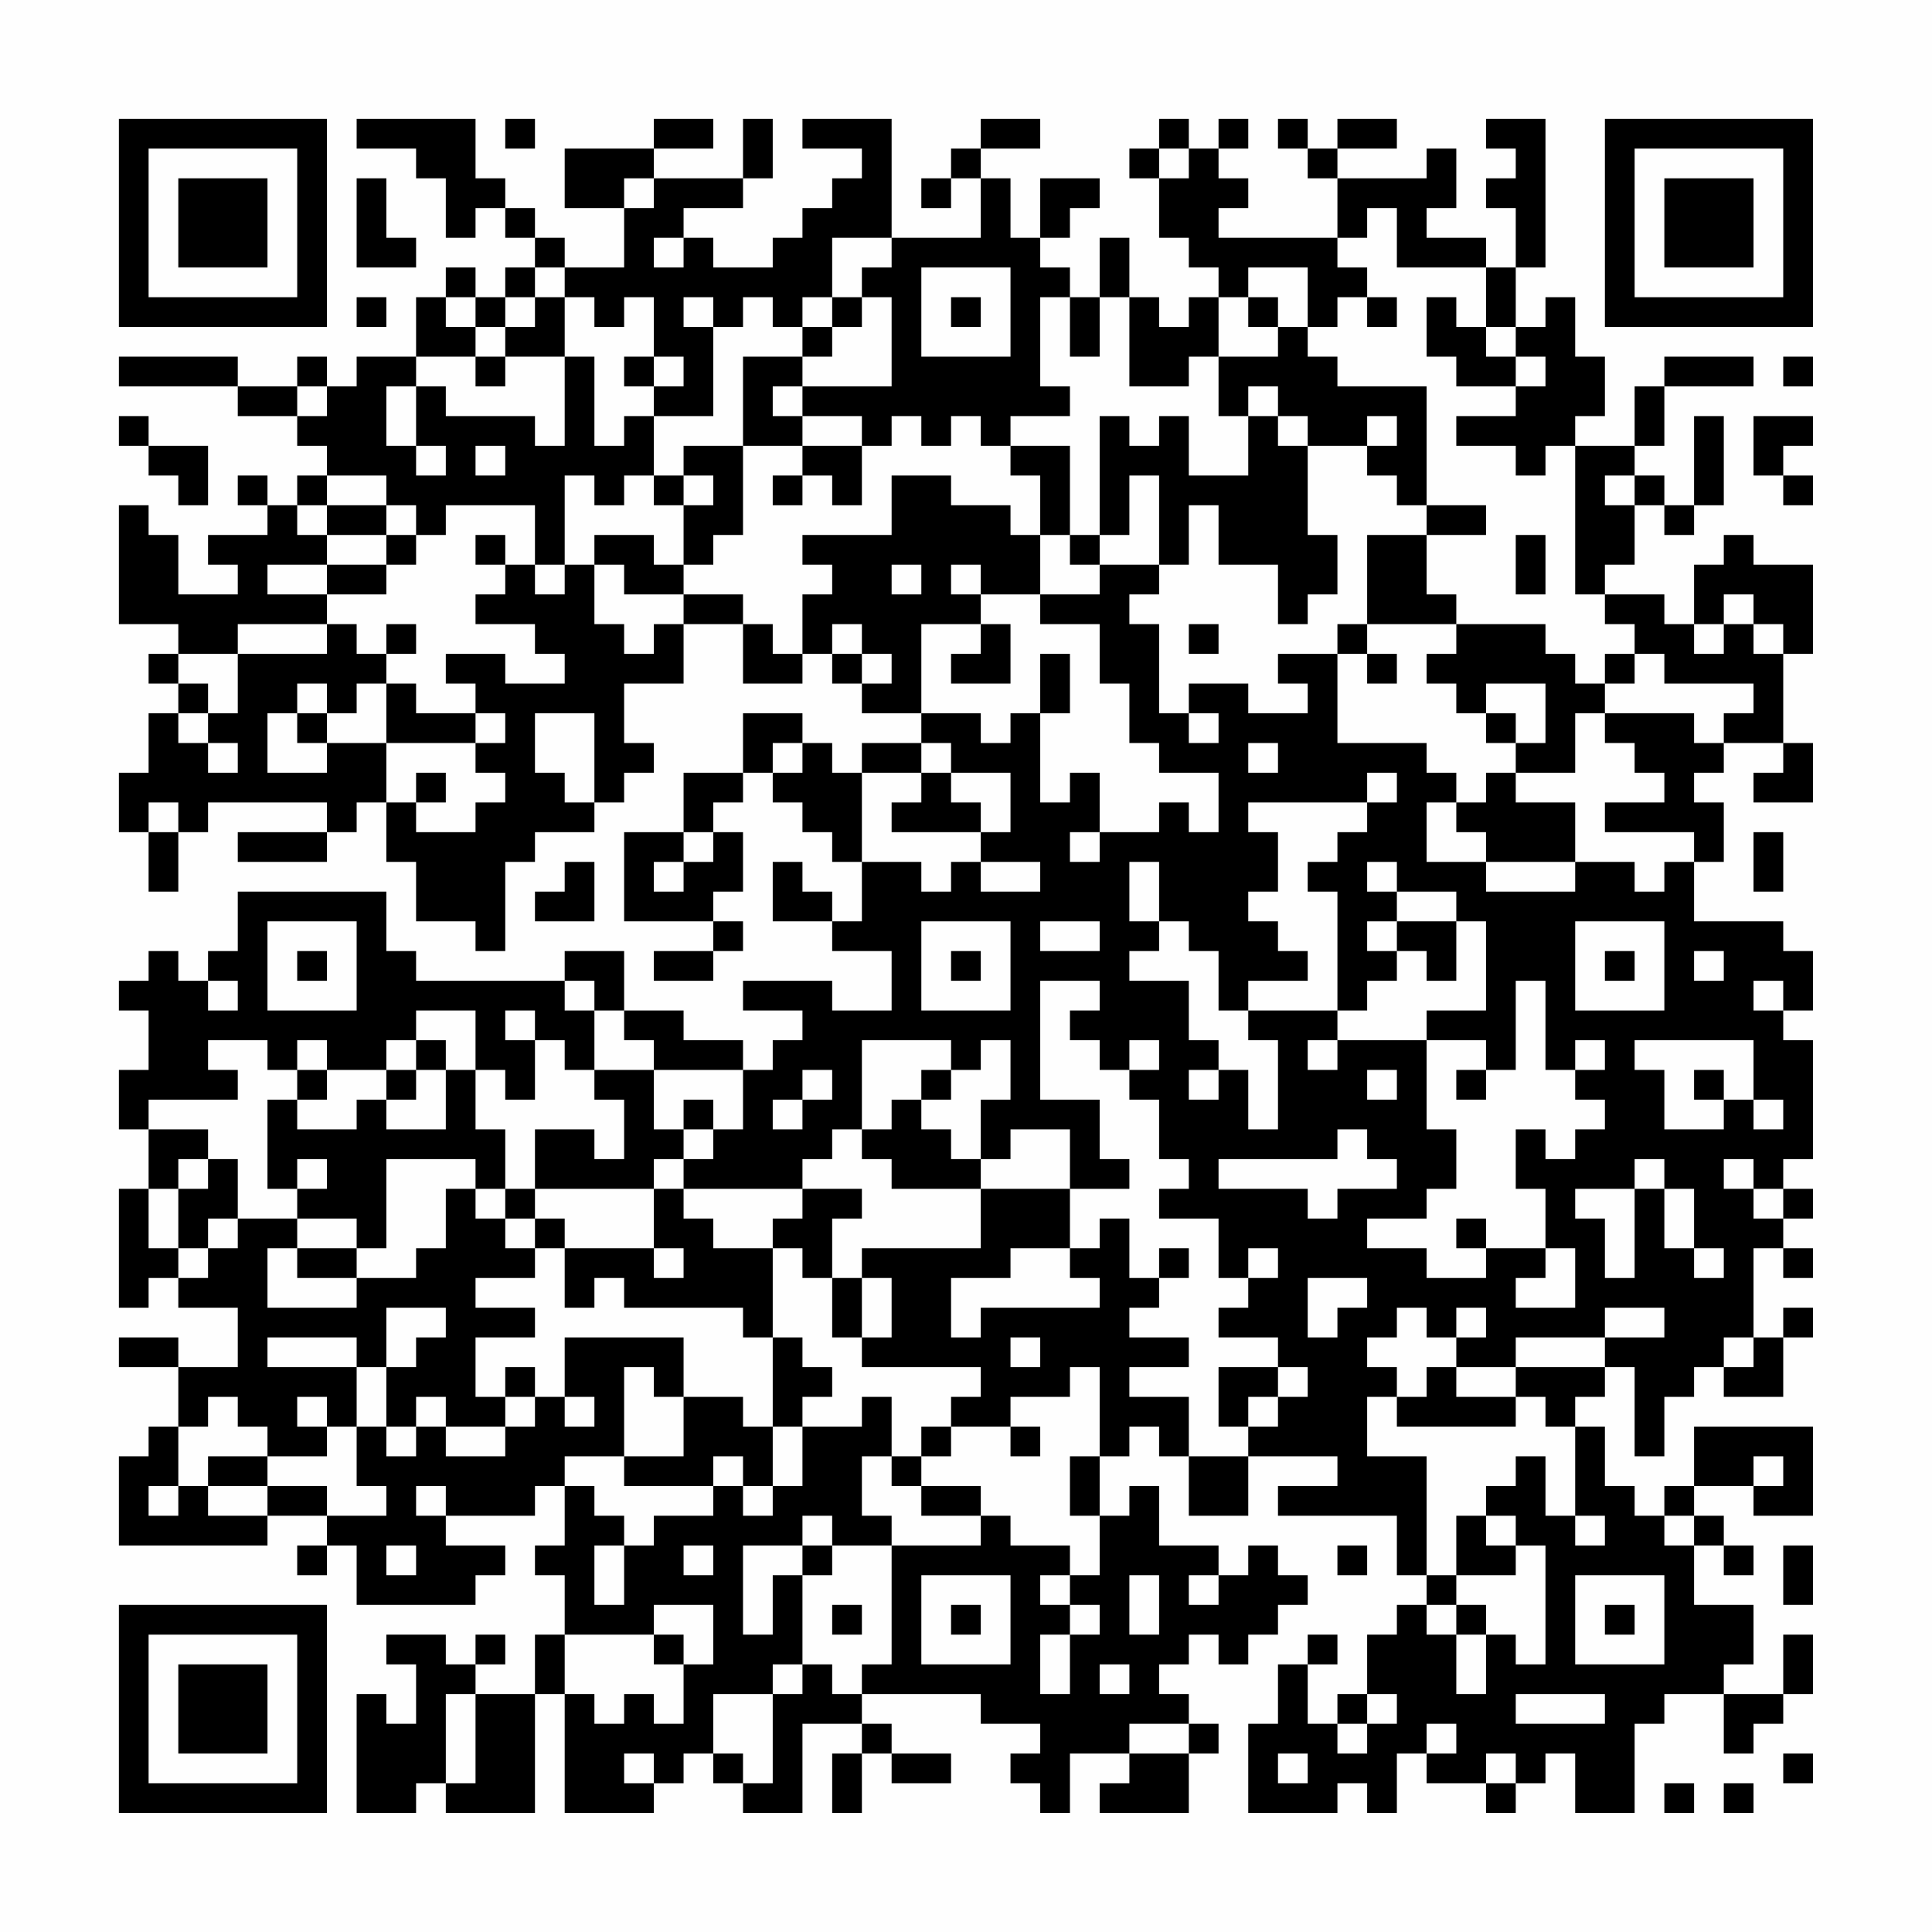 <?xml version="1.0" encoding="UTF-8"?>
<svg xmlns="http://www.w3.org/2000/svg" version="1.1" width="300" height="300" viewBox="0 0 300 300"><rect x="0" y="0" width="300" height="300" fill="#fefefe"/><g transform="scale(4.615)"><g transform="translate(4,4)"><path fill-rule="evenodd" d="M8 0L8 1L10 1L10 2L11 2L11 4L12 4L12 3L13 3L13 4L14 4L14 5L13 5L13 6L12 6L12 5L11 5L11 6L10 6L10 8L8 8L8 9L7 9L7 8L6 8L6 9L4 9L4 8L0 8L0 9L4 9L4 10L6 10L6 11L7 11L7 12L6 12L6 13L5 13L5 12L4 12L4 13L5 13L5 14L3 14L3 15L4 15L4 16L2 16L2 14L1 14L1 13L0 13L0 17L2 17L2 18L1 18L1 19L2 19L2 20L1 20L1 22L0 22L0 24L1 24L1 26L2 26L2 24L3 24L3 23L7 23L7 24L4 24L4 25L7 25L7 24L8 24L8 23L9 23L9 25L10 25L10 27L12 27L12 28L13 28L13 25L14 25L14 24L16 24L16 23L17 23L17 22L18 22L18 21L17 21L17 19L19 19L19 17L21 17L21 19L23 19L23 18L24 18L24 19L25 19L25 20L27 20L27 21L25 21L25 22L24 22L24 21L23 21L23 20L21 20L21 22L19 22L19 24L17 24L17 27L20 27L20 28L18 28L18 29L20 29L20 28L21 28L21 27L20 27L20 26L21 26L21 24L20 24L20 23L21 23L21 22L22 22L22 23L23 23L23 24L24 24L24 25L25 25L25 27L24 27L24 26L23 26L23 25L22 25L22 27L24 27L24 28L26 28L26 30L24 30L24 29L21 29L21 30L23 30L23 31L22 31L22 32L21 32L21 31L19 31L19 30L17 30L17 28L15 28L15 29L10 29L10 28L9 28L9 26L4 26L4 28L3 28L3 29L2 29L2 28L1 28L1 29L0 29L0 30L1 30L1 32L0 32L0 34L1 34L1 36L0 36L0 40L1 40L1 39L2 39L2 40L4 40L4 42L2 42L2 41L0 41L0 42L2 42L2 44L1 44L1 45L0 45L0 48L5 48L5 47L7 47L7 48L6 48L6 49L7 49L7 48L8 48L8 50L12 50L12 49L13 49L13 48L11 48L11 47L14 47L14 46L15 46L15 48L14 48L14 49L15 49L15 51L14 51L14 53L12 53L12 52L13 52L13 51L12 51L12 52L11 52L11 51L9 51L9 52L10 52L10 54L9 54L9 53L8 53L8 57L10 57L10 56L11 56L11 57L14 57L14 53L15 53L15 57L18 57L18 56L19 56L19 55L20 55L20 56L21 56L21 57L23 57L23 54L25 54L25 55L24 55L24 57L25 57L25 55L26 55L26 56L28 56L28 55L26 55L26 54L25 54L25 53L29 53L29 54L31 54L31 55L30 55L30 56L31 56L31 57L32 57L32 55L34 55L34 56L33 56L33 57L36 57L36 55L37 55L37 54L36 54L36 53L35 53L35 52L36 52L36 51L37 51L37 52L38 52L38 51L39 51L39 50L40 50L40 49L39 49L39 48L38 48L38 49L37 49L37 48L35 48L35 46L34 46L34 47L33 47L33 45L34 45L34 44L35 44L35 45L36 45L36 47L38 47L38 45L41 45L41 46L39 46L39 47L43 47L43 49L44 49L44 50L43 50L43 51L42 51L42 53L41 53L41 54L40 54L40 52L41 52L41 51L40 51L40 52L39 52L39 54L38 54L38 57L41 57L41 56L42 56L42 57L43 57L43 55L44 55L44 56L46 56L46 57L47 57L47 56L48 56L48 55L49 55L49 57L51 57L51 54L52 54L52 53L54 53L54 55L55 55L55 54L56 54L56 53L57 53L57 51L56 51L56 53L54 53L54 52L55 52L55 50L53 50L53 48L54 48L54 49L55 49L55 48L54 48L54 47L53 47L53 46L55 46L55 47L57 47L57 44L53 44L53 46L52 46L52 47L51 47L51 46L50 46L50 44L49 44L49 43L50 43L50 42L51 42L51 45L52 45L52 43L53 43L53 42L54 42L54 43L56 43L56 41L57 41L57 40L56 40L56 41L55 41L55 38L56 38L56 39L57 39L57 38L56 38L56 37L57 37L57 36L56 36L56 35L57 35L57 31L56 31L56 30L57 30L57 28L56 28L56 27L53 27L53 25L54 25L54 23L53 23L53 22L54 22L54 21L56 21L56 22L55 22L55 23L57 23L57 21L56 21L56 18L57 18L57 15L55 15L55 14L54 14L54 15L53 15L53 17L52 17L52 16L50 16L50 15L51 15L51 13L52 13L52 14L53 14L53 13L54 13L54 10L53 10L53 13L52 13L52 12L51 12L51 11L52 11L52 9L55 9L55 8L52 8L52 9L51 9L51 11L49 11L49 10L50 10L50 8L49 8L49 6L48 6L48 7L47 7L47 5L48 5L48 0L46 0L46 1L47 1L47 2L46 2L46 3L47 3L47 5L46 5L46 4L44 4L44 3L45 3L45 1L44 1L44 2L41 2L41 1L43 1L43 0L41 0L41 1L40 1L40 0L39 0L39 1L40 1L40 2L41 2L41 4L37 4L37 3L38 3L38 2L37 2L37 1L38 1L38 0L37 0L37 1L36 1L36 0L35 0L35 1L34 1L34 2L35 2L35 4L36 4L36 5L37 5L37 6L36 6L36 7L35 7L35 6L34 6L34 4L33 4L33 6L32 6L32 5L31 5L31 4L32 4L32 3L33 3L33 2L31 2L31 4L30 4L30 2L29 2L29 1L31 1L31 0L29 0L29 1L28 1L28 2L27 2L27 3L28 3L28 2L29 2L29 4L26 4L26 0L23 0L23 1L25 1L25 2L24 2L24 3L23 3L23 4L22 4L22 5L20 5L20 4L19 4L19 3L21 3L21 2L22 2L22 0L21 0L21 2L18 2L18 1L20 1L20 0L18 0L18 1L15 1L15 3L17 3L17 5L15 5L15 4L14 4L14 3L13 3L13 2L12 2L12 0ZM13 0L13 1L14 1L14 0ZM35 1L35 2L36 2L36 1ZM8 2L8 5L10 5L10 4L9 4L9 2ZM17 2L17 3L18 3L18 2ZM42 3L42 4L41 4L41 5L42 5L42 6L41 6L41 7L40 7L40 5L38 5L38 6L37 6L37 8L36 8L36 9L34 9L34 6L33 6L33 8L32 8L32 6L31 6L31 9L32 9L32 10L30 10L30 11L29 11L29 10L28 10L28 11L27 11L27 10L26 10L26 11L25 11L25 10L23 10L23 9L26 9L26 6L25 6L25 5L26 5L26 4L24 4L24 6L23 6L23 7L22 7L22 6L21 6L21 7L20 7L20 6L19 6L19 7L20 7L20 10L18 10L18 9L19 9L19 8L18 8L18 6L17 6L17 7L16 7L16 6L15 6L15 5L14 5L14 6L13 6L13 7L12 7L12 6L11 6L11 7L12 7L12 8L10 8L10 9L9 9L9 11L10 11L10 12L11 12L11 11L10 11L10 9L11 9L11 10L14 10L14 11L15 11L15 8L16 8L16 11L17 11L17 10L18 10L18 12L17 12L17 13L16 13L16 12L15 12L15 15L14 15L14 13L11 13L11 14L10 14L10 13L9 13L9 12L7 12L7 13L6 13L6 14L7 14L7 15L5 15L5 16L7 16L7 17L4 17L4 18L2 18L2 19L3 19L3 20L2 20L2 21L3 21L3 22L4 22L4 21L3 21L3 20L4 20L4 18L7 18L7 17L8 17L8 18L9 18L9 19L8 19L8 20L7 20L7 19L6 19L6 20L5 20L5 22L7 22L7 21L9 21L9 23L10 23L10 24L12 24L12 23L13 23L13 22L12 22L12 21L13 21L13 20L12 20L12 19L11 19L11 18L13 18L13 19L15 19L15 18L14 18L14 17L12 17L12 16L13 16L13 15L14 15L14 16L15 16L15 15L16 15L16 17L17 17L17 18L18 18L18 17L19 17L19 16L21 16L21 17L22 17L22 18L23 18L23 16L24 16L24 15L23 15L23 14L26 14L26 12L28 12L28 13L30 13L30 14L31 14L31 16L29 16L29 15L28 15L28 16L29 16L29 17L27 17L27 20L29 20L29 21L30 21L30 20L31 20L31 23L32 23L32 22L33 22L33 24L32 24L32 25L33 25L33 24L35 24L35 23L36 23L36 24L37 24L37 22L35 22L35 21L34 21L34 19L33 19L33 17L31 17L31 16L33 16L33 15L35 15L35 16L34 16L34 17L35 17L35 20L36 20L36 21L37 21L37 20L36 20L36 19L38 19L38 20L40 20L40 19L39 19L39 18L41 18L41 21L44 21L44 22L45 22L45 23L44 23L44 25L46 25L46 26L49 26L49 25L51 25L51 26L52 26L52 25L53 25L53 24L50 24L50 23L52 23L52 22L51 22L51 21L50 21L50 20L53 20L53 21L54 21L54 20L55 20L55 19L52 19L52 18L51 18L51 17L50 17L50 16L49 16L49 11L48 11L48 12L47 12L47 11L45 11L45 10L47 10L47 9L48 9L48 8L47 8L47 7L46 7L46 5L43 5L43 3ZM18 4L18 5L19 5L19 4ZM27 5L27 8L30 8L30 5ZM8 6L8 7L9 7L9 6ZM14 6L14 7L13 7L13 8L12 8L12 9L13 9L13 8L15 8L15 6ZM24 6L24 7L23 7L23 8L21 8L21 11L19 11L19 12L18 12L18 13L19 13L19 15L18 15L18 14L16 14L16 15L17 15L17 16L19 16L19 15L20 15L20 14L21 14L21 11L23 11L23 12L22 12L22 13L23 13L23 12L24 12L24 13L25 13L25 11L23 11L23 10L22 10L22 9L23 9L23 8L24 8L24 7L25 7L25 6ZM28 6L28 7L29 7L29 6ZM38 6L38 7L39 7L39 8L37 8L37 10L38 10L38 12L36 12L36 10L35 10L35 11L34 11L34 10L33 10L33 14L32 14L32 11L30 11L30 12L31 12L31 14L32 14L32 15L33 15L33 14L34 14L34 12L35 12L35 15L36 15L36 13L37 13L37 15L39 15L39 17L40 17L40 16L41 16L41 14L40 14L40 11L42 11L42 12L43 12L43 13L44 13L44 14L42 14L42 17L41 17L41 18L42 18L42 19L43 19L43 18L42 18L42 17L45 17L45 18L44 18L44 19L45 19L45 20L46 20L46 21L47 21L47 22L46 22L46 23L45 23L45 24L46 24L46 25L49 25L49 23L47 23L47 22L49 22L49 20L50 20L50 19L51 19L51 18L50 18L50 19L49 19L49 18L48 18L48 17L45 17L45 16L44 16L44 14L46 14L46 13L44 13L44 9L41 9L41 8L40 8L40 7L39 7L39 6ZM42 6L42 7L43 7L43 6ZM44 6L44 8L45 8L45 9L47 9L47 8L46 8L46 7L45 7L45 6ZM17 8L17 9L18 9L18 8ZM56 8L56 9L57 9L57 8ZM6 9L6 10L7 10L7 9ZM38 9L38 10L39 10L39 11L40 11L40 10L39 10L39 9ZM0 10L0 11L1 11L1 12L2 12L2 13L3 13L3 11L1 11L1 10ZM42 10L42 11L43 11L43 10ZM55 10L55 12L56 12L56 13L57 13L57 12L56 12L56 11L57 11L57 10ZM12 11L12 12L13 12L13 11ZM19 12L19 13L20 13L20 12ZM50 12L50 13L51 13L51 12ZM7 13L7 14L9 14L9 15L7 15L7 16L9 16L9 15L10 15L10 14L9 14L9 13ZM12 14L12 15L13 15L13 14ZM47 14L47 16L48 16L48 14ZM26 15L26 16L27 16L27 15ZM54 16L54 17L53 17L53 18L54 18L54 17L55 17L55 18L56 18L56 17L55 17L55 16ZM9 17L9 18L10 18L10 17ZM24 17L24 18L25 18L25 19L26 19L26 18L25 18L25 17ZM29 17L29 18L28 18L28 19L30 19L30 17ZM36 17L36 18L37 18L37 17ZM31 18L31 20L32 20L32 18ZM9 19L9 21L12 21L12 20L10 20L10 19ZM46 19L46 20L47 20L47 21L48 21L48 19ZM6 20L6 21L7 21L7 20ZM14 20L14 22L15 22L15 23L16 23L16 20ZM22 21L22 22L23 22L23 21ZM27 21L27 22L25 22L25 25L27 25L27 26L28 26L28 25L29 25L29 26L31 26L31 25L29 25L29 24L30 24L30 22L28 22L28 21ZM38 21L38 22L39 22L39 21ZM10 22L10 23L11 23L11 22ZM27 22L27 23L26 23L26 24L29 24L29 23L28 23L28 22ZM42 22L42 23L38 23L38 24L39 24L39 26L38 26L38 27L39 27L39 28L40 28L40 29L38 29L38 30L37 30L37 28L36 28L36 27L35 27L35 25L34 25L34 27L35 27L35 28L34 28L34 29L36 29L36 31L37 31L37 32L36 32L36 33L37 33L37 32L38 32L38 34L39 34L39 31L38 31L38 30L41 30L41 31L40 31L40 32L41 32L41 31L44 31L44 34L45 34L45 36L44 36L44 37L42 37L42 38L44 38L44 39L46 39L46 38L48 38L48 39L47 39L47 40L49 40L49 38L48 38L48 36L47 36L47 34L48 34L48 35L49 35L49 34L50 34L50 33L49 33L49 32L50 32L50 31L49 31L49 32L48 32L48 29L47 29L47 32L46 32L46 31L44 31L44 30L46 30L46 27L45 27L45 26L43 26L43 25L42 25L42 26L43 26L43 27L42 27L42 28L43 28L43 29L42 29L42 30L41 30L41 26L40 26L40 25L41 25L41 24L42 24L42 23L43 23L43 22ZM1 23L1 24L2 24L2 23ZM19 24L19 25L18 25L18 26L19 26L19 25L20 25L20 24ZM55 24L55 26L56 26L56 24ZM15 25L15 26L14 26L14 27L16 27L16 25ZM5 27L5 30L8 30L8 27ZM27 27L27 30L30 30L30 27ZM31 27L31 28L33 28L33 27ZM43 27L43 28L44 28L44 29L45 29L45 27ZM49 27L49 30L52 30L52 27ZM6 28L6 29L7 29L7 28ZM28 28L28 29L29 29L29 28ZM50 28L50 29L51 29L51 28ZM53 28L53 29L54 29L54 28ZM3 29L3 30L4 30L4 29ZM15 29L15 30L16 30L16 32L15 32L15 31L14 31L14 30L13 30L13 31L14 31L14 33L13 33L13 32L12 32L12 30L10 30L10 31L9 31L9 32L7 32L7 31L6 31L6 32L5 32L5 31L3 31L3 32L4 32L4 33L1 33L1 34L3 34L3 35L2 35L2 36L1 36L1 38L2 38L2 39L3 39L3 38L4 38L4 37L6 37L6 38L5 38L5 40L8 40L8 39L10 39L10 38L11 38L11 36L12 36L12 37L13 37L13 38L14 38L14 39L12 39L12 40L14 40L14 41L12 41L12 43L13 43L13 44L11 44L11 43L10 43L10 44L9 44L9 42L10 42L10 41L11 41L11 40L9 40L9 42L8 42L8 41L5 41L5 42L8 42L8 44L7 44L7 43L6 43L6 44L7 44L7 45L5 45L5 44L4 44L4 43L3 43L3 44L2 44L2 46L1 46L1 47L2 47L2 46L3 46L3 47L5 47L5 46L7 46L7 47L9 47L9 46L8 46L8 44L9 44L9 45L10 45L10 44L11 44L11 45L13 45L13 44L14 44L14 43L15 43L15 44L16 44L16 43L15 43L15 41L19 41L19 43L18 43L18 42L17 42L17 45L15 45L15 46L16 46L16 47L17 47L17 48L16 48L16 50L17 50L17 48L18 48L18 47L20 47L20 46L21 46L21 47L22 47L22 46L23 46L23 44L25 44L25 43L26 43L26 45L25 45L25 47L26 47L26 48L24 48L24 47L23 47L23 48L21 48L21 51L22 51L22 49L23 49L23 52L22 52L22 53L20 53L20 55L21 55L21 56L22 56L22 53L23 53L23 52L24 52L24 53L25 53L25 52L26 52L26 48L29 48L29 47L30 47L30 48L32 48L32 49L31 49L31 50L32 50L32 51L31 51L31 53L32 53L32 51L33 51L33 50L32 50L32 49L33 49L33 47L32 47L32 45L33 45L33 42L32 42L32 43L30 43L30 44L28 44L28 43L29 43L29 42L25 42L25 41L26 41L26 39L25 39L25 38L29 38L29 36L32 36L32 38L30 38L30 39L28 39L28 41L29 41L29 40L33 40L33 39L32 39L32 38L33 38L33 37L34 37L34 39L35 39L35 40L34 40L34 41L36 41L36 42L34 42L34 43L36 43L36 45L38 45L38 44L39 44L39 43L40 43L40 42L39 42L39 41L37 41L37 40L38 40L38 39L39 39L39 38L38 38L38 39L37 39L37 37L35 37L35 36L36 36L36 35L35 35L35 33L34 33L34 32L35 32L35 31L34 31L34 32L33 32L33 31L32 31L32 30L33 30L33 29L31 29L31 33L33 33L33 35L34 35L34 36L32 36L32 34L30 34L30 35L29 35L29 33L30 33L30 31L29 31L29 32L28 32L28 31L25 31L25 34L24 34L24 35L23 35L23 36L19 36L19 35L20 35L20 34L21 34L21 32L18 32L18 31L17 31L17 30L16 30L16 29ZM55 29L55 30L56 30L56 29ZM10 31L10 32L9 32L9 33L8 33L8 34L6 34L6 33L7 33L7 32L6 32L6 33L5 33L5 36L6 36L6 37L8 37L8 38L6 38L6 39L8 39L8 38L9 38L9 35L12 35L12 36L13 36L13 37L14 37L14 38L15 38L15 40L16 40L16 39L17 39L17 40L21 40L21 41L22 41L22 44L21 44L21 43L19 43L19 45L17 45L17 46L20 46L20 45L21 45L21 46L22 46L22 44L23 44L23 43L24 43L24 42L23 42L23 41L22 41L22 38L23 38L23 39L24 39L24 41L25 41L25 39L24 39L24 37L25 37L25 36L23 36L23 37L22 37L22 38L20 38L20 37L19 37L19 36L18 36L18 35L19 35L19 34L20 34L20 33L19 33L19 34L18 34L18 32L16 32L16 33L17 33L17 35L16 35L16 34L14 34L14 36L13 36L13 34L12 34L12 32L11 32L11 31ZM51 31L51 32L52 32L52 34L54 34L54 33L55 33L55 34L56 34L56 33L55 33L55 31ZM10 32L10 33L9 33L9 34L11 34L11 32ZM23 32L23 33L22 33L22 34L23 34L23 33L24 33L24 32ZM27 32L27 33L26 33L26 34L25 34L25 35L26 35L26 36L29 36L29 35L28 35L28 34L27 34L27 33L28 33L28 32ZM42 32L42 33L43 33L43 32ZM45 32L45 33L46 33L46 32ZM53 32L53 33L54 33L54 32ZM41 34L41 35L37 35L37 36L40 36L40 37L41 37L41 36L43 36L43 35L42 35L42 34ZM3 35L3 36L2 36L2 38L3 38L3 37L4 37L4 35ZM6 35L6 36L7 36L7 35ZM51 35L51 36L49 36L49 37L50 37L50 39L51 39L51 36L52 36L52 38L53 38L53 39L54 39L54 38L53 38L53 36L52 36L52 35ZM54 35L54 36L55 36L55 37L56 37L56 36L55 36L55 35ZM14 36L14 37L15 37L15 38L18 38L18 39L19 39L19 38L18 38L18 36ZM45 37L45 38L46 38L46 37ZM35 38L35 39L36 39L36 38ZM40 39L40 41L41 41L41 40L42 40L42 39ZM43 40L43 41L42 41L42 42L43 42L43 43L42 43L42 45L44 45L44 49L45 49L45 50L44 50L44 51L45 51L45 53L46 53L46 51L47 51L47 52L48 52L48 48L47 48L47 47L46 47L46 46L47 46L47 45L48 45L48 47L49 47L49 48L50 48L50 47L49 47L49 44L48 44L48 43L47 43L47 42L50 42L50 41L52 41L52 40L50 40L50 41L47 41L47 42L45 42L45 41L46 41L46 40L45 40L45 41L44 41L44 40ZM30 41L30 42L31 42L31 41ZM54 41L54 42L55 42L55 41ZM13 42L13 43L14 43L14 42ZM37 42L37 44L38 44L38 43L39 43L39 42ZM44 42L44 43L43 43L43 44L47 44L47 43L45 43L45 42ZM27 44L27 45L26 45L26 46L27 46L27 47L29 47L29 46L27 46L27 45L28 45L28 44ZM30 44L30 45L31 45L31 44ZM3 45L3 46L5 46L5 45ZM55 45L55 46L56 46L56 45ZM10 46L10 47L11 47L11 46ZM45 47L45 49L47 49L47 48L46 48L46 47ZM52 47L52 48L53 48L53 47ZM9 48L9 49L10 49L10 48ZM19 48L19 49L20 49L20 48ZM23 48L23 49L24 49L24 48ZM41 48L41 49L42 49L42 48ZM56 48L56 50L57 50L57 48ZM27 49L27 52L30 52L30 49ZM34 49L34 51L35 51L35 49ZM36 49L36 50L37 50L37 49ZM49 49L49 52L52 52L52 49ZM18 50L18 51L15 51L15 53L16 53L16 54L17 54L17 53L18 53L18 54L19 54L19 52L20 52L20 50ZM24 50L24 51L25 51L25 50ZM28 50L28 51L29 51L29 50ZM45 50L45 51L46 51L46 50ZM50 50L50 51L51 51L51 50ZM18 51L18 52L19 52L19 51ZM33 52L33 53L34 53L34 52ZM11 53L11 56L12 56L12 53ZM42 53L42 54L41 54L41 55L42 55L42 54L43 54L43 53ZM47 53L47 54L50 54L50 53ZM34 54L34 55L36 55L36 54ZM44 54L44 55L45 55L45 54ZM17 55L17 56L18 56L18 55ZM39 55L39 56L40 56L40 55ZM46 55L46 56L47 56L47 55ZM56 55L56 56L57 56L57 55ZM52 56L52 57L53 57L53 56ZM54 56L54 57L55 57L55 56ZM0 0L0 7L7 7L7 0ZM1 1L1 6L6 6L6 1ZM2 2L2 5L5 5L5 2ZM50 0L50 7L57 7L57 0ZM51 1L51 6L56 6L56 1ZM52 2L52 5L55 5L55 2ZM0 50L0 57L7 57L7 50ZM1 51L1 56L6 56L6 51ZM2 52L2 55L5 55L5 52Z" fill="#000000"/></g></g></svg>
